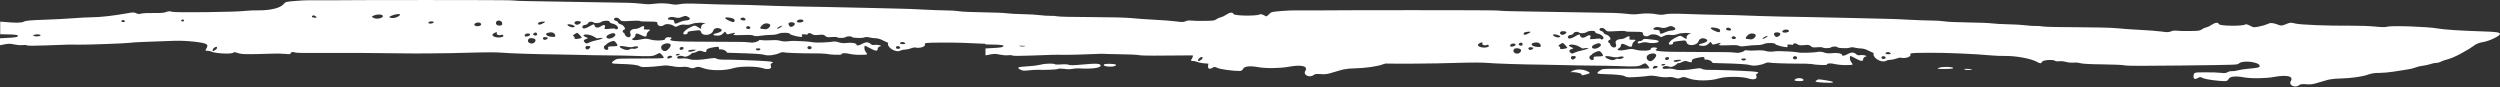 <svg width="2069" height="72" viewBox="0 0 2069 72" fill="none" xmlns="http://www.w3.org/2000/svg">
<rect x="0" y="0" width="2069" height="72" fill="#333333" stroke="none"/>
<g clip-path="url(#clip0)">
<path d="M1512.14 66.625C1504.57 65.413 1504.95 65.413 1503.24 66.611C1501.6 67.768 1502.33 67.963 1510.28 68.411C1518.35 68.864 1519.47 67.791 1512.14 66.625Z" fill="white"/>
<path d="M1626.09 57.604C1628.2 58.089 1630.4 58.06 1632.49 57.52C1629.03 56.754 1623.78 56.81 1626.09 57.604Z" fill="white"/>
<path d="M1604.62 56.142C1602.66 56.978 1603.17 57.076 1609.68 57.034C1614.81 57.006 1616.77 56.769 1616.44 56.24C1615.71 55.125 1607.18 55.055 1604.62 56.142Z" fill="white"/>
<path d="M1313.66 58.929C1309.97 57.201 1304.7 57.048 1301.62 58.581C1300.12 59.333 1299.39 59.881 1300.03 59.781C1302.86 59.391 1308.78 60.481 1308.83 61.381C1308.88 62.565 1309.1 62.565 1312.85 61.562C1316.31 60.629 1316.43 60.225 1313.66 58.929Z" fill="white"/>
<path d="M1485.93 65.408C1484.22 66.608 1485.41 67.164 1489.57 67.108C1492.16 67.08 1492.84 66.801 1492.51 65.938C1491.96 64.544 1487.67 64.196 1485.93 65.408Z" fill="white"/>
<path d="M923.299 53.439C921.836 52.673 914.507 52.575 913.726 53.314C912.639 54.331 915.226 55.214 919.258 55.167C922.184 55.125 924.581 54.108 923.299 53.439Z" fill="white"/>
<path d="M894.665 53.508C888.395 54.093 885.65 54.108 884.479 53.608C883.559 53.208 880.912 53.079 878.25 53.315C875.714 53.538 873.317 53.468 872.955 53.148C871.994 52.326 864.135 52.577 861.418 53.51C858.079 54.229 854.686 54.667 851.274 54.82C842.064 55.42 841.228 55.74 844.196 57.481C846.049 58.568 847.196 58.693 851.107 58.247C853.434 57.971 855.773 57.813 858.116 57.773C865.961 57.954 874.363 57.606 875.492 57.062C876.342 56.662 878.349 56.644 881.107 57.02C883.199 57.396 885.342 57.391 887.433 57.006C889.441 56.613 891.492 56.487 893.533 56.63C903.533 57.201 910.951 56.212 910.881 54.345C910.786 52.477 907.568 52.31 894.665 53.508Z" fill="white"/>
<path d="M1363.28 32.314C1361.08 32.035 1360.05 32.214 1359.56 32.969C1359.25 33.309 1358.87 33.58 1358.45 33.763C1358.03 33.945 1357.57 34.036 1357.11 34.028C1356.14 34.042 1355.35 34.488 1355.37 35.017C1355.41 36.16 1355.98 36.201 1358.88 35.296C1360.54 34.832 1362.29 34.837 1363.95 35.31C1367.42 36.132 1372.83 35.449 1372.77 34.21C1372.74 33.722 1371.28 33.193 1369.52 33.01C1367.77 32.827 1364.95 32.525 1363.28 32.314Z" fill="white"/>
<path d="M13.851 30.531C12.89 30.991 6.814 31.423 0.001 31.688V37.414C0.501 37.33 0.99 37.233 1.464 37.149C7.121 35.992 7.999 35.965 11.915 36.801C14.187 37.303 16.519 37.477 18.84 37.317C20.303 37.094 21.822 37.192 22.226 37.54C22.672 37.93 28.733 37.94 38.278 37.568C56.578 36.857 57.911 36.829 64.655 36.968C71.692 37.121 105.328 35.895 108.055 35.38C109.992 35.018 118.018 34.655 144.172 33.764C149.78 33.632 155.39 33.883 160.963 34.516C171.553 35.784 173.03 36.676 170.647 40.396C169.755 41.803 169.908 42.068 171.647 42.04C172.846 42.036 174.033 42.283 175.131 42.765C177.931 44.242 191.559 44.939 192.897 43.657C193.597 43.002 194.458 43.057 196.938 43.908C200.115 45.008 204.198 45.078 225.433 44.396C229.215 44.254 233.002 44.333 236.775 44.633C239.868 45.023 240.565 44.926 240.523 44.09C240.481 43.045 242.906 42.683 244.48 43.505C244.968 43.77 253.036 43.905 262.413 43.812C278.897 43.659 318.679 43.854 332.961 44.146C336.807 44.23 341.252 44.271 342.854 44.246C344.456 44.221 349.946 44.19 355.06 44.19C365.76 44.176 378.901 43.925 396.305 43.41C403.005 43.21 411.131 43.257 414.336 43.535C422.251 44.19 443.946 44.901 460.904 45.054C468.582 45.124 477.75 45.305 481.262 45.454C484.774 45.603 493.956 45.774 501.62 45.816C509.284 45.858 519.247 46.025 523.733 46.206C538.294 46.777 540.333 46.652 543.296 45.036C546.041 43.536 546.041 43.536 548.006 45.593C548.657 46.267 549.143 47.083 549.427 47.976C548.827 48.324 539.395 48.492 521.796 48.464C510.718 48.436 510.396 48.492 508.071 50.206C505.187 52.338 505.73 52.7 512.098 52.867C521.898 53.104 527.551 53.689 528.898 54.595C529.978 55.19 531.19 55.506 532.423 55.515C538.072 55.425 543.711 55.006 549.311 54.261C550.411 53.982 553.617 54.233 556.543 54.804C559.236 55.393 562 55.59 564.75 55.389C566.648 55.115 568.584 55.282 570.407 55.877C572.776 56.685 573.417 56.685 575.451 55.863C577.541 55.013 578.238 55.069 582.209 56.49C588.242 58.65 599.822 58.608 606.998 56.406C612.558 54.692 626.255 54.748 631.466 56.49C635.618 57.869 639.018 56.95 638.029 54.706C637.583 53.689 637.764 52.713 638.447 52.463C640.899 51.571 639.478 50.972 634.072 50.61C625.14 49.997 604.472 49.272 599.279 49.37C596.534 49.426 593.9 49.091 593.106 48.59C592.033 47.907 590.779 47.865 587.435 48.409C579.381 49.719 573.376 49.909 570.603 48.966C568.524 48.377 566.352 48.188 564.203 48.409C561.263 48.688 560.427 48.534 560.403 47.709C560.347 46.26 563.427 45.675 565.74 46.678C567.593 47.486 570.812 46.078 572.651 43.947C574.081 43.836 575.474 43.442 576.751 42.79C577.394 42.356 578.138 42.094 578.911 42.028C579.684 41.962 580.461 42.095 581.168 42.414C584.233 43.414 584.652 43.362 584.582 41.885C584.526 40.533 586.561 39.697 591.814 38.931C594.782 38.499 595.014 38.583 595.172 40.924C597.359 40.464 600.843 41.509 601.805 43.641C602.279 43.669 605.305 43.752 608.493 43.85C623.862 44.25 630.829 44.714 633.101 45.466C635.79 46.358 641.852 45.522 645.501 43.752C646.406 43.286 647.434 43.115 648.441 43.264C649.932 43.752 661.79 44.184 673.62 44.198C677.117 44.124 680.615 44.245 684.099 44.56C686.399 45.271 696.347 45.66 696.319 45.048C696.263 43.905 699.649 43.655 702.952 44.56C706.016 45.167 709.137 45.443 712.26 45.382C718.307 45.298 718.307 45.298 716.677 43.236C716.044 42.483 715.62 41.577 715.446 40.609C715.273 39.641 715.356 38.644 715.688 37.718C715.688 37.718 717.588 38.526 719.788 39.752C724.47 42.372 726.449 42.581 726.365 40.421C726.423 39.916 726.645 39.445 726.998 39.08C727.351 38.715 727.814 38.476 728.316 38.401C730.894 37.788 726.059 36.645 723.416 37.244C722.88 37.324 722.332 37.28 721.815 37.116C721.298 36.952 720.826 36.671 720.434 36.296C718.734 34.624 716.323 34.652 713.411 36.338C710.764 37.871 708.841 38.066 708.785 36.784C708.743 35.669 703.866 35.014 700.007 35.6C698.009 35.861 695.977 35.655 694.071 35C692.488 34.411 690.786 34.215 689.111 34.429C686.185 35.154 674.689 35.502 672.669 34.945C669.96 34.487 667.222 34.217 664.476 34.137C655.962 33.737 656.311 33.737 651.838 34.179C649.786 34.437 647.703 34.291 645.707 33.747C644.272 33.218 641.443 33.064 637.707 33.301C634.604 33.533 631.486 33.453 628.399 33.064C628.441 34.207 623.048 35.764 621.167 35.154C617.618 34.766 614.048 34.602 610.479 34.666C605.337 34.638 592.755 34.513 582.527 34.513C559.382 34.527 552.652 33.984 555.119 32.256C556.234 31.476 556.136 31.211 554.659 30.918C552.416 30.472 550.409 31.127 550.465 32.284C550.521 33.636 542.676 33.942 538.426 32.758C535.18 31.852 534.204 31.838 530.289 32.658C524.813 33.815 521.329 33.158 524.144 31.515C524.602 31.283 524.998 30.947 525.301 30.532C525.604 30.118 525.804 29.638 525.886 29.132C525.816 27.446 527.475 27.404 530.54 29.021C533.661 30.679 535.264 30.596 535.18 28.784C535.346 27.628 535.949 26.581 536.866 25.858C538.538 24.465 538.482 24.409 535.514 24.437C532.978 24.465 532.504 24.237 532.964 23.183C533.73 21.372 532.17 21.083 529.912 22.612C528.682 23.384 527.278 23.834 525.829 23.922C522.61 23.964 520.785 25.594 521.663 27.656C522.75 30.206 520.729 31.822 518.444 30.234C517.492 29.506 516.85 28.446 516.644 27.266C516.308 27.251 515.988 27.112 515.749 26.875C515.509 26.639 515.366 26.321 515.347 25.985C515.327 25.649 515.434 25.317 515.646 25.055C515.857 24.793 516.158 24.619 516.491 24.566C518.372 24.19 516.338 20.887 513.76 20.177C512.534 19.829 511.517 19.146 511.503 18.644C511.489 18.142 510.583 17.474 509.524 17.167C508.298 16.805 507.838 16.178 508.284 15.481C509.204 14.046 511.6 14.45 513.147 16.303C514.289 17.669 514.875 17.738 521.48 17.32C525.396 17.069 528.963 17.055 529.408 17.292C530.342 17.792 530.908 17.821 538.493 17.863C543.579 17.891 544.025 18.016 544.093 19.521C544.177 21.569 547.479 22.336 549.458 20.761C551.116 19.437 555.408 19.827 557.721 21.5C558.989 22.42 559.337 22.392 561.427 21.3C563.162 20.43 565.128 20.133 567.042 20.45C568.924 20.707 570.841 20.486 572.616 19.809C575.375 18.597 583.122 18.36 584.223 19.781C582.623 19.015 580.182 20.673 580.252 22.481C580.322 24.167 580.322 24.167 577.632 22.467C574.942 20.767 574.957 20.753 570.749 22.885C565.872 25.351 563.657 28.877 567.279 28.431C568.505 28.278 569.299 27.706 569.104 27.131C568.77 26.156 570.052 25.831 577.464 25.083C579.22 24.902 579.875 25.25 580.209 26.56C581.101 30.113 588.918 29.403 590.116 25.654C590.855 23.327 593.697 22.505 596.303 23.87C598.546 25.054 596.93 26.629 592.374 27.646C589.099 28.385 590.089 29.546 593.963 29.499C594.794 29.522 595.622 29.372 596.392 29.058C597.162 28.744 597.858 28.272 598.436 27.674C600.08 25.904 600.122 25.904 600.902 27.298C601.654 28.65 601.863 28.664 605.012 27.716C606.935 27.131 608.342 26.991 608.356 27.368C608.37 27.745 607.826 28.037 606.698 28.72C607.158 29.11 610.474 29.236 614.891 29.013C619.977 28.762 622.708 28.913 623.572 29.445C624.52 30.045 626.024 30.072 629.703 29.545C632.65 29.137 635.618 28.903 638.593 28.845C640.633 28.881 642.661 28.531 644.571 27.814C646.605 26.741 653.684 26.964 653.74 28.093C653.768 28.748 660.512 30.573 662.825 30.545C663.94 30.531 664.218 30.113 663.675 29.245C663.215 28.506 663.41 27.963 668.301 28.702C668.245 27.281 670.21 26.946 671.812 28.102C673.094 29.036 674.376 29.202 677.567 28.868C680.911 28.52 681.915 28.687 683.001 29.746C684.087 30.805 685.091 30.972 688.254 30.652C690.414 30.429 692.49 30.513 692.866 30.852C693.8 31.646 698.913 31.552 699.791 30.727C700.641 29.919 704.991 29.807 705.016 30.588C705.058 31.438 713.544 31.758 715.244 30.988C716.233 30.528 717.655 30.542 719.661 31.016C721.427 31.42 723.229 31.644 725.04 31.685C726.884 31.824 728.677 32.361 730.293 33.26C731.882 34.166 733.693 34.667 735.086 35.476C733.525 39.113 741.486 44.045 745.314 41.816C746.486 41.3 747.753 41.034 749.034 41.036C750.734 40.944 752.41 40.587 754 39.978C755.122 39.452 756.357 39.212 757.595 39.278C760.535 40.239 765.872 38.721 765.482 37.035C765.092 35.349 765.106 35.349 780.795 35.235C790.27 35.165 803.508 35.569 815.588 36.235V36.791C816.41 36.805 817.232 36.805 818.04 36.819C829.354 36.889 832.49 37.474 829.44 38.937C828.479 39.397 822.403 39.829 815.59 40.094V45.817C816.09 45.733 816.579 45.636 817.053 45.552C822.71 44.395 823.588 44.368 827.504 45.204C829.776 45.706 832.108 45.88 834.429 45.72C835.892 45.497 837.411 45.595 837.815 45.943C838.261 46.333 844.322 46.343 853.867 45.971C872.167 45.26 873.5 45.232 880.244 45.371C884.814 45.471 900.616 44.981 911.874 44.493C915.051 44.66 919.343 44.786 924.554 44.841C933.36 44.925 941.679 45.301 943.017 45.677C944.647 46.137 958.749 46.177 987.077 45.83C987.411 46.582 987.063 47.53 986.227 48.83C985.335 50.237 985.488 50.502 987.227 50.474C988.426 50.471 989.613 50.717 990.711 51.199C992.118 51.938 996.243 52.481 1000.17 52.676C1000.03 53.045 999.926 53.428 999.865 53.819C999.322 56.731 1000.69 57.693 1003.27 56.188C1005.07 55.143 1005.34 55.143 1007.71 56.272C1009.97 57.345 1020.82 58.808 1026.05 58.738C1026.6 58.745 1027.14 58.596 1027.61 58.307C1028.08 58.019 1028.46 57.603 1028.71 57.108C1029.61 54.879 1034.23 54.293 1041 55.533C1047.48 56.717 1059.18 56.592 1066.48 55.254C1077.25 53.289 1082.8 54.697 1080.24 58.754C1078.19 61.987 1083.79 64.732 1087.08 62.112C1088.19 61.22 1089.52 61.053 1093.07 61.318C1095.56 61.589 1098.07 61.38 1100.48 60.705C1102.06 60.176 1104.65 59.423 1106.22 59.033C1107.8 58.643 1110.12 57.974 1111.39 57.533C1114.63 56.893 1117.93 56.572 1121.23 56.572C1130.19 56.372 1140.28 54.914 1144.6 53.2C1145.29 52.932 1145.99 52.722 1146.72 52.573L1148.56 52.615C1152.4 52.699 1156.85 52.74 1158.45 52.715C1160.05 52.69 1165.54 52.659 1170.65 52.659C1181.35 52.645 1194.5 52.394 1211.9 51.879C1218.6 51.679 1226.73 51.726 1229.93 52.004C1237.85 52.659 1259.54 53.37 1276.5 53.523C1284.18 53.593 1293.34 53.774 1296.86 53.923C1300.37 54.072 1309.55 54.243 1317.21 54.285C1324.88 54.327 1334.84 54.494 1339.33 54.675C1353.89 55.246 1355.93 55.121 1358.89 53.505C1361.64 52.005 1361.64 52.005 1363.6 54.062C1364.25 54.736 1364.74 55.552 1365.02 56.445C1364.42 56.793 1354.99 56.961 1337.39 56.933C1326.31 56.905 1325.99 56.961 1323.67 58.675C1320.78 60.807 1321.32 61.169 1327.69 61.336C1337.49 61.573 1343.15 62.158 1344.49 63.064C1345.57 63.659 1346.78 63.975 1348.02 63.984C1353.67 63.894 1359.3 63.475 1364.91 62.73C1366.01 62.451 1369.21 62.702 1372.14 63.273C1374.83 63.862 1377.59 64.059 1380.34 63.858C1382.24 63.584 1384.18 63.751 1386 64.346C1388.37 65.154 1389.01 65.154 1391.05 64.332C1393.14 63.482 1393.83 63.538 1397.8 64.959C1403.84 67.119 1415.42 67.077 1422.59 64.875C1428.15 63.161 1441.85 63.217 1447.06 64.959C1451.21 66.338 1454.61 65.419 1453.62 63.175C1453.18 62.158 1453.36 61.182 1454.04 60.932C1456.49 60.04 1455.07 59.441 1449.67 59.079C1440.73 58.466 1420.07 57.741 1414.87 57.839C1412.13 57.895 1409.49 57.56 1408.7 57.059C1407.63 56.376 1406.37 56.334 1403.03 56.878C1394.98 58.188 1388.97 58.378 1386.2 57.435C1384.12 56.846 1381.95 56.657 1379.8 56.878C1376.86 57.157 1376.02 57.003 1376 56.178C1375.94 54.729 1379.02 54.144 1381.33 55.147C1383.19 55.955 1386.41 54.547 1388.25 52.416C1389.67 52.304 1391.07 51.911 1392.35 51.259C1392.99 50.825 1393.73 50.563 1394.5 50.497C1395.28 50.431 1396.05 50.564 1396.76 50.883C1399.83 51.883 1400.25 51.831 1400.18 50.354C1400.12 49.002 1402.16 48.166 1407.41 47.4C1410.38 46.968 1410.61 47.052 1410.77 49.393C1412.95 48.933 1416.44 49.978 1417.4 52.11C1417.87 52.138 1420.9 52.221 1424.09 52.319C1439.46 52.719 1446.42 53.183 1448.7 53.935C1451.38 54.827 1457.45 53.991 1461.1 52.221C1462 51.755 1463.03 51.584 1464.04 51.733C1465.53 52.221 1477.38 52.653 1489.21 52.667C1492.71 52.59 1496.21 52.708 1499.7 53.021C1502 53.732 1511.95 54.121 1511.92 53.509C1511.86 52.366 1515.25 52.116 1518.55 53.021C1521.62 53.628 1524.74 53.904 1527.86 53.843C1533.91 53.759 1533.91 53.759 1532.28 51.697C1531.65 50.944 1531.22 50.038 1531.05 49.07C1530.87 48.102 1530.96 47.105 1531.29 46.179C1531.29 46.179 1533.19 46.987 1535.39 48.213C1540.07 50.833 1542.05 51.042 1541.97 48.882C1542.02 48.377 1542.25 47.906 1542.6 47.541C1542.95 47.176 1543.41 46.937 1543.92 46.862C1546.5 46.249 1541.66 45.106 1539.02 45.705C1538.48 45.785 1537.93 45.741 1537.42 45.577C1536.9 45.413 1536.43 45.132 1536.04 44.757C1534.34 43.085 1531.92 43.113 1529.01 44.799C1526.36 46.332 1524.44 46.527 1524.39 45.245C1524.34 44.13 1519.47 43.475 1515.61 44.061C1513.61 44.322 1511.58 44.116 1509.67 43.461C1508.09 42.872 1506.39 42.676 1504.71 42.89C1501.79 43.615 1490.29 43.963 1488.27 43.406C1485.56 42.948 1482.82 42.678 1480.08 42.598C1471.56 42.198 1471.91 42.198 1467.44 42.64C1465.39 42.898 1463.3 42.752 1461.31 42.208C1459.87 41.679 1457.04 41.525 1453.31 41.762C1450.2 41.994 1447.09 41.914 1444 41.525C1444.06 42.668 1438.65 44.225 1436.77 43.615C1433.22 43.227 1429.65 43.063 1426.08 43.127C1420.94 43.099 1408.36 42.974 1398.13 42.974C1374.98 42.988 1368.25 42.445 1370.72 40.717C1371.84 39.937 1371.74 39.672 1370.26 39.379C1368.02 38.933 1366.01 39.588 1366.07 40.745C1366.12 42.097 1358.28 42.403 1354.03 41.219C1350.78 40.313 1349.81 40.299 1345.89 41.119C1340.41 42.276 1336.93 41.619 1339.74 39.976C1340.2 39.744 1340.6 39.407 1340.9 38.993C1341.2 38.579 1341.4 38.099 1341.49 37.593C1341.42 35.907 1343.08 35.865 1346.14 37.482C1349.26 39.14 1350.86 39.057 1350.78 37.245C1350.95 36.089 1351.55 35.042 1352.47 34.319C1354.14 32.926 1354.08 32.87 1351.11 32.898C1348.58 32.926 1348.1 32.698 1348.56 31.644C1349.33 29.833 1347.77 29.544 1345.51 31.073C1344.28 31.845 1342.88 32.295 1341.43 32.383C1338.21 32.425 1336.39 34.055 1337.26 36.117C1338.35 38.667 1336.33 40.283 1334.04 38.695C1333.09 37.967 1332.45 36.907 1332.24 35.727C1331.91 35.712 1331.59 35.573 1331.35 35.336C1331.11 35.1 1330.97 34.782 1330.95 34.446C1330.93 34.11 1331.03 33.778 1331.25 33.516C1331.46 33.254 1331.76 33.08 1332.09 33.027C1333.97 32.651 1331.94 29.348 1329.36 28.638C1328.13 28.29 1327.12 27.607 1327.1 27.105C1327.09 26.603 1326.18 25.935 1325.12 25.628C1323.9 25.266 1323.44 24.639 1323.88 23.942C1324.8 22.507 1327.2 22.911 1328.75 24.764C1329.89 26.13 1330.48 26.199 1337.08 25.781C1341 25.53 1344.56 25.516 1345.01 25.753C1345.94 26.253 1346.51 26.282 1354.09 26.324C1359.18 26.352 1359.63 26.477 1359.69 27.982C1359.78 30.03 1363.08 30.797 1365.06 29.222C1366.72 27.898 1371.01 28.288 1373.32 29.961C1374.59 30.881 1374.94 30.853 1377.03 29.761C1378.76 28.891 1380.73 28.594 1382.64 28.911C1384.52 29.168 1386.44 28.947 1388.22 28.27C1390.98 27.058 1398.72 26.821 1399.82 28.242C1398.22 27.476 1395.78 29.134 1395.85 30.942C1395.92 32.628 1395.92 32.628 1393.23 30.928C1390.54 29.228 1390.56 29.214 1386.35 31.346C1381.47 33.812 1379.26 37.338 1382.88 36.892C1384.11 36.739 1384.9 36.167 1384.7 35.592C1384.37 34.617 1385.65 34.292 1393.06 33.544C1394.82 33.363 1395.48 33.711 1395.81 35.021C1396.7 38.574 1404.52 37.864 1405.72 34.115C1406.46 31.788 1409.3 30.966 1411.9 32.331C1414.15 33.515 1412.53 35.09 1407.97 36.107C1404.7 36.846 1405.69 38.007 1409.56 37.96C1410.39 37.983 1411.22 37.833 1411.99 37.519C1412.76 37.205 1413.46 36.733 1414.04 36.135C1415.68 34.365 1415.72 34.365 1416.5 35.759C1417.25 37.111 1417.46 37.125 1420.61 36.177C1422.54 35.592 1423.94 35.452 1423.96 35.829C1423.97 36.206 1423.43 36.498 1422.3 37.181C1422.76 37.571 1426.08 37.697 1430.49 37.474C1435.58 37.223 1438.31 37.374 1439.17 37.906C1440.12 38.506 1441.63 38.533 1445.3 38.006C1448.25 37.598 1451.22 37.364 1454.19 37.306C1456.23 37.342 1458.26 36.992 1460.17 36.275C1462.21 35.202 1469.29 35.425 1469.34 36.554C1469.37 37.209 1476.11 39.034 1478.43 39.006C1479.54 38.992 1479.81 38.574 1479.28 37.706C1478.82 36.967 1479.01 36.424 1483.9 37.163C1483.85 35.742 1485.81 35.407 1487.41 36.563C1488.7 37.497 1489.98 37.663 1493.17 37.329C1496.51 36.981 1497.52 37.148 1498.6 38.207C1499.69 39.266 1500.69 39.433 1503.86 39.113C1506.02 38.89 1508.09 38.974 1508.47 39.313C1509.4 40.107 1514.51 40.013 1515.39 39.188C1516.24 38.38 1520.59 38.268 1520.62 39.049C1520.66 39.899 1529.15 40.219 1530.85 39.449C1531.83 38.989 1533.26 39.003 1535.26 39.477C1537.03 39.881 1538.83 40.105 1540.64 40.146C1542.49 40.285 1544.28 40.822 1545.89 41.721C1547.48 42.627 1549.29 43.128 1550.69 43.937C1549.13 47.574 1557.09 52.506 1560.92 50.277C1562.09 49.761 1563.35 49.495 1564.64 49.497C1566.33 49.399 1568.01 49.037 1569.6 48.424C1570.72 47.898 1571.95 47.658 1573.19 47.724C1576.13 48.685 1581.47 47.167 1581.08 45.481C1580.69 43.795 1580.7 43.795 1596.39 43.681C1610.69 43.57 1633.57 44.545 1648.1 45.869C1651.24 46.162 1656.53 46.357 1659.86 46.315C1668.65 46.204 1681.31 48.6 1685.82 51.234C1688.38 52.725 1689.37 52.697 1690.07 51.081C1690.68 49.632 1699.28 49.047 1700.81 50.356C1701.81 50.797 1702.91 50.909 1703.98 50.676C1705.94 50.534 1707.92 50.727 1709.83 51.247C1711.94 51.781 1714.12 51.978 1716.29 51.832C1718.1 51.653 1719.93 51.809 1721.69 52.292C1723.22 52.808 1729.98 53.17 1740.15 53.267C1748.95 53.351 1757.27 53.727 1758.61 54.103C1760.27 54.563 1774.84 54.603 1804.22 54.228C1856 53.587 1851.05 53.768 1853.4 52.18C1857.1 49.672 1869.96 51.455 1870.1 54.493C1870.15 55.872 1868.94 56.165 1860.33 56.931C1857.41 57.171 1854.51 57.628 1851.66 58.297C1850.24 58.752 1848.74 58.946 1847.25 58.868C1845.96 58.814 1844.68 59.113 1843.55 59.732C1842.26 60.464 1840.74 60.697 1839.29 60.387C1835.06 59.977 1830.8 59.805 1826.55 59.871C1815.91 59.857 1815.91 59.857 1815.46 62.226C1814.92 65.138 1816.28 66.1 1818.86 64.595C1820.66 63.55 1820.94 63.55 1823.31 64.679C1825.56 65.752 1836.42 67.215 1841.64 67.145C1842.19 67.152 1842.74 67.002 1843.21 66.714C1843.68 66.425 1844.06 66.01 1844.3 65.515C1845.21 63.286 1849.82 62.7 1856.59 63.94C1863.07 65.124 1874.78 64.999 1882.08 63.661C1892.85 61.696 1898.4 63.104 1895.83 67.161C1893.78 70.394 1899.38 73.139 1902.67 70.519C1903.79 69.627 1905.11 69.46 1908.67 69.725C1911.15 69.996 1913.67 69.788 1916.08 69.112C1917.65 68.583 1920.24 67.83 1921.82 67.44C1923.39 67.05 1925.72 66.381 1926.99 65.94C1930.23 65.3 1933.52 64.978 1936.83 64.979C1945.79 64.779 1955.87 63.321 1960.19 61.607C1962.99 60.68 1965.92 60.261 1968.86 60.367C1973.04 60.263 1977.21 59.881 1981.35 59.224C1985.15 58.597 1990.35 57.775 1992.87 57.399C1995.03 57.108 1997.15 56.58 1999.19 55.824C2001.05 55.112 2002.99 54.644 2004.96 54.431C2007.2 54.154 2009.4 53.672 2011.55 52.991C2013.11 52.443 2014.74 52.119 2016.39 52.03C2017.44 52.071 2018.49 51.82 2019.41 51.305C2021.58 50.281 2023.85 49.487 2026.18 48.936C2031.53 47.445 2041.72 41.997 2048.64 36.936C2050.72 35.825 2052.97 35.089 2055.3 34.762C2060.75 33.736 2069.07 29.709 2069 27.991C2068.94 26.779 2065.57 26.305 2054.38 25.971C2036.31 25.428 2022.24 24.494 2017.07 23.519C2009.57 22.098 1979.17 21.039 1975.87 22.07C1974.22 22.586 1971.4 22.558 1965.64 21.986C1961.27 21.554 1952.47 21.22 1946.12 21.275C1926.37 21.414 1903.94 20.536 1899.61 19.464C1895.76 18.503 1895.45 18.53 1891.9 19.993C1888.95 21.219 1887.83 21.372 1886.3 20.787C1881.21 18.85 1879.17 18.613 1877.05 19.728C1874.8 20.663 1872.47 21.373 1870.08 21.846C1865.27 22.863 1865.09 22.846 1862.13 21.275C1859.95 20.118 1858.74 19.868 1857.86 20.369C1855.44 21.776 1837.23 21.512 1836.47 20.049C1835.54 18.249 1833.47 18.488 1829.95 20.774C1828.66 21.699 1827.21 22.375 1825.67 22.767C1824.49 22.985 1823.38 23.482 1822.43 24.216C1820.64 25.498 1819.43 25.651 1810.86 25.665C1807.31 25.753 1803.75 25.642 1800.22 25.331C1799.04 25.233 1797.86 25.444 1796.79 25.944C1794.77 26.766 1793.62 26.794 1788.94 26.111C1785.93 25.679 1777.95 25.052 1771.23 24.732C1764.52 24.412 1755.85 23.798 1751.99 23.366C1748.02 22.92 1733.67 22.572 1718.88 22.53C1704.53 22.502 1691.92 22.223 1690.88 21.93C1688.93 21.569 1686.96 21.419 1684.98 21.484C1681.96 21.486 1678.95 21.29 1675.95 20.899C1673.18 20.523 1666.78 20.174 1661.74 20.091C1656.7 20.008 1650.84 19.691 1648.71 19.366C1646.58 19.041 1637.65 18.683 1628.84 18.572C1620.04 18.461 1611.4 18.084 1609.63 17.722C1606.05 17.234 1602.45 16.996 1598.84 17.011C1594.69 16.983 1585.77 16.649 1579.04 16.286C1572.31 15.923 1565.23 15.617 1563.32 15.631C1561.41 15.645 1512.87 14.331 1498.15 14.14C1483.44 13.949 1465.1 13.555 1457.42 13.276C1433.82 12.412 1432.12 12.37 1421.34 12.259C1415.58 12.203 1404.41 11.897 1396.49 11.59C1385.92 11.19 1381.09 11.242 1378.25 11.799C1376.29 12.28 1374.25 12.348 1372.26 11.999C1367.16 11.014 1361.94 10.854 1356.79 11.525C1353.65 11.997 1350.45 11.997 1347.3 11.525C1343.86 11.149 1338.69 10.786 1335.82 10.703C1329.58 10.536 1267.64 9.491 1252.37 9.296C1246.46 9.212 1241.13 8.989 1240.51 8.796C1239.9 8.603 1226.15 8.448 1209.96 8.462C1193.76 8.476 1145.36 8.295 1119.47 8.462C1093.58 8.629 1071.6 8.699 1070.64 8.615C1069.68 8.531 1065.07 8.768 1060.4 9.131C1052.44 9.744 1051.79 9.911 1050.23 11.806C1049.58 12.532 1048.82 13.137 1047.96 13.59C1047.57 13.409 1047.12 13.172 1046.59 12.89C1044.42 11.733 1043.21 11.483 1042.33 11.984C1039.9 13.391 1021.69 13.127 1020.94 11.664C1020 9.864 1017.94 10.103 1014.42 12.389C1013.13 13.314 1011.68 13.989 1010.14 14.382C1008.96 14.6 1007.84 15.097 1006.89 15.831C1005.11 17.113 1003.89 17.266 995.328 17.28C991.776 17.368 988.222 17.257 984.682 16.946C983.505 16.848 982.324 17.059 981.254 17.559C979.233 18.381 978.091 18.409 973.409 17.726C970.399 17.294 962.415 16.667 955.699 16.347C948.983 16.027 940.316 15.413 936.456 14.981C932.485 14.535 918.133 14.187 903.349 14.145C888.997 14.117 876.387 13.838 875.342 13.545C873.399 13.184 871.423 13.034 869.448 13.099C866.429 13.101 863.413 12.905 860.419 12.514C857.646 12.138 851.25 11.789 846.206 11.706C841.162 11.623 835.306 11.306 833.178 10.981C831.05 10.656 822.114 10.298 813.308 10.187C804.502 10.076 795.863 9.699 794.093 9.337C790.519 8.849 786.915 8.611 783.308 8.626C779.156 8.598 770.238 8.264 763.508 7.901C756.778 7.538 749.699 7.232 747.79 7.246C745.881 7.26 697.335 5.946 682.62 5.755C667.905 5.564 649.568 5.17 641.891 4.891C618.291 4.027 616.591 3.985 605.802 3.874C600.047 3.818 588.872 3.512 580.958 3.205C570.382 2.805 565.558 2.857 562.718 3.414C560.756 3.895 558.716 3.963 556.726 3.614C551.629 2.629 546.407 2.469 541.259 3.14C538.114 3.612 534.915 3.612 531.77 3.14C528.328 2.764 523.159 2.401 520.288 2.318C514.046 2.151 452.109 1.106 436.837 0.911C430.929 0.827 425.592 0.604 424.979 0.411C424.366 0.218 410.613 0.063 394.422 0.077C378.231 0.091 329.822 -0.09 303.934 0.077C278.046 0.244 256.07 0.314 255.109 0.23C254.148 0.146 249.535 0.383 244.868 0.746C236.912 1.359 236.257 1.526 234.696 3.421C232.076 6.598 224.078 8.591 214.115 8.563C210.268 8.517 206.421 8.675 202.591 9.037C196.07 9.971 144.723 10.584 142.298 9.748C141.535 9.439 140.715 9.298 139.892 9.334C139.07 9.37 138.265 9.582 137.532 9.957C135.72 10.657 132.697 10.877 126.97 10.765C122.553 10.681 117.996 10.904 116.84 11.265C116.174 11.506 115.464 11.604 114.757 11.551C114.05 11.498 113.363 11.296 112.74 10.958C110.998 10.122 110.065 10.122 105.564 10.944C94.751 12.909 83.423 14.219 76.957 14.26C73.264 14.274 66.088 14.65 60.989 15.068C55.89 15.486 44.989 16.057 36.772 16.336C25.039 16.726 21.372 17.061 19.744 17.911C17.682 18.998 12.638 19.054 2.967 18.092C2.159 18.008 1.211 17.953 0.167 17.911V28.343C0.989 28.357 1.811 28.357 2.619 28.371C13.767 28.469 16.9 29.054 13.851 30.531ZM669.909 38.167C670.314 38.111 670.725 38.211 671.059 38.447C671.393 38.682 671.625 39.035 671.709 39.435C671.737 40.146 670.984 40.735 670.023 40.745C669.062 40.755 668.253 40.202 668.223 39.477C668.193 38.752 668.933 38.181 669.908 38.167H669.909ZM627.409 40.02C629.081 39.992 629.597 40.285 629.151 40.995C628.44 42.11 626.294 41.995 625.514 40.814C625.236 40.382 626.086 40.034 627.41 40.02H627.409ZM575.658 41.204C576.201 41.343 575.435 41.831 573.958 42.277C571.199 43.127 569.527 43.043 569.485 42.054C569.472 41.441 574.1 40.8 575.658 41.205V41.204ZM564.218 38.904C565.305 38.89 565.918 39.322 565.718 39.963C565.218 41.593 562.518 41.844 562.443 40.27C562.407 39.477 563.132 38.919 564.218 38.905V38.904ZM562.63 44.687C562.658 45.453 560.43 46.287 559.578 45.844C558.726 45.401 560.136 44.117 562.63 44.691V44.687ZM554.66 48.045C552.848 48.616 552.319 48.574 552.291 47.892C552.221 46.304 554.869 45.523 556.276 46.708C556.666 47.043 555.942 47.642 554.66 48.046V48.045ZM547.972 37.427C549.992 35.627 553.824 35.309 554.953 36.842C555.845 38.042 552.319 42.276 550.424 42.29C547.707 42.333 546.09 39.114 547.971 37.428L547.972 37.427ZM517.763 38.527C520.787 39.182 522.515 39.238 524.131 38.736C525.233 38.364 526.408 38.259 527.559 38.429C529.496 39.056 526.389 40.756 524.006 40.366C523.061 40.149 522.069 40.272 521.206 40.714C520.077 41.787 517.36 41.55 514.713 40.157C511.227 38.32 512.816 37.456 517.762 38.529L517.763 38.527ZM1485.51 46.527C1485.92 46.471 1486.33 46.571 1486.66 46.807C1487 47.042 1487.23 47.395 1487.31 47.795C1487.34 48.506 1486.59 49.095 1485.63 49.105C1484.67 49.115 1483.86 48.562 1483.83 47.837C1483.8 47.112 1484.54 46.541 1485.51 46.527H1485.51ZM1443.01 48.38C1444.68 48.352 1445.2 48.645 1444.75 49.355C1444.04 50.47 1441.9 50.355 1441.12 49.174C1440.85 48.743 1441.69 48.391 1443.01 48.381V48.38ZM1391.28 49.564C1391.82 49.703 1391.05 50.191 1389.58 50.637C1386.82 51.487 1385.14 51.403 1385.1 50.414C1385.07 49.802 1389.7 49.161 1391.28 49.565V49.564ZM1379.82 47.264C1380.91 47.25 1381.52 47.682 1381.32 48.323C1380.82 49.953 1378.12 50.204 1378.05 48.63C1378.01 47.837 1378.73 47.28 1379.82 47.266V47.264ZM1378.23 53.047C1378.26 53.813 1376.03 54.647 1375.18 54.204C1374.33 53.761 1375.74 52.477 1378.23 53.048V53.047ZM1370.28 56.405C1368.47 56.976 1367.94 56.934 1367.91 56.252C1367.84 54.664 1370.5 53.883 1371.89 55.068C1372.27 55.403 1371.54 56.003 1370.28 56.407L1370.28 56.405ZM1363.58 45.787C1365.6 43.987 1369.43 43.669 1370.56 45.202C1371.45 46.402 1367.92 50.636 1366.03 50.65C1363.31 50.691 1361.69 47.475 1363.57 45.791L1363.58 45.787ZM1333.38 46.887C1336.4 47.542 1338.13 47.598 1339.75 47.096C1340.85 46.724 1342.02 46.619 1343.17 46.789C1345.11 47.416 1342 49.116 1339.62 48.726C1338.67 48.509 1337.68 48.632 1336.82 49.074C1335.69 50.147 1332.97 49.91 1330.33 48.517C1326.83 46.681 1328.43 45.817 1333.38 46.891L1333.38 46.887ZM1561.17 43.391C1561.77 43.11 1562.44 43.028 1563.09 43.156C1563.74 43.284 1564.33 43.615 1564.78 44.102C1565.06 44.52 1564.21 44.868 1562.86 44.896C1560.45 44.911 1559.7 44.256 1561.17 43.391ZM1557.77 46.691C1558.83 46.078 1560.52 46.775 1560.56 47.861C1560.59 48.377 1559.81 48.795 1558.86 48.809C1557.1 48.826 1556.42 47.475 1557.77 46.691ZM1475.79 25.111C1477.35 24.024 1480.5 24.359 1480.55 25.627C1480.59 26.727 1477.05 27.494 1475.56 26.7C1474.8 26.309 1474.87 25.766 1475.79 25.111ZM1468.41 27.411C1469.47 26.422 1472.44 26.575 1473.25 27.676C1473.97 28.651 1471.98 30.588 1470.24 30.602C1468.94 30.615 1467.56 28.218 1468.41 27.41V27.411ZM1463.09 29.738C1462.53 30.374 1461.87 30.911 1461.13 31.326C1459.83 32.078 1458.74 32.371 1458.73 31.967C1458.7 31.214 1462.37 29.347 1463.09 29.737V29.738ZM1446.47 29.125C1447.25 28.36 1448.26 27.87 1449.34 27.732C1450.43 27.594 1451.53 27.814 1452.47 28.359C1454.43 29.39 1451.15 33.041 1448.7 32.553C1447.76 32.36 1446.81 32.249 1445.86 32.219C1444.22 32.231 1444.52 30.74 1446.47 29.124V29.125ZM1433.83 30.24C1434.89 29.627 1436.58 30.324 1436.63 31.41C1436.66 31.926 1435.88 32.344 1434.93 32.358C1433.16 32.37 1432.46 31.019 1433.83 30.238V30.24ZM1428.76 23.371C1429.06 23.158 1429.41 23.011 1429.77 22.938C1430.14 22.865 1430.51 22.869 1430.87 22.949C1431.24 23.029 1431.58 23.183 1431.88 23.402C1432.18 23.621 1432.43 23.9 1432.62 24.221C1432.86 24.834 1432.3 25.294 1431.28 25.308C1429.12 25.334 1427.78 24.303 1428.76 23.369V23.371ZM1419.99 23.078C1422.47 23.566 1423.53 24.193 1423.57 25.224C1423.66 27.105 1422.2 27.105 1418.29 25.182C1414.34 23.244 1415.23 22.143 1419.99 23.076V23.078ZM1369.45 22.869C1370.81 22.214 1371.85 22.186 1374.23 22.758C1376.7 23.343 1377.76 23.287 1379.71 22.493C1382.87 21.211 1383.15 21.211 1385.48 22.563C1387.64 23.817 1386.33 25.238 1382.94 25.308C1381.33 25.504 1379.76 25.955 1378.29 26.646C1374.53 28.36 1373.7 28.318 1373.62 26.381C1373.56 25.211 1372.92 24.781 1371.29 24.806C1368.24 24.832 1367.34 23.885 1369.45 22.867V22.869ZM1301.28 49.231C1300.92 49.154 1300.61 48.949 1300.4 48.656C1300.19 48.363 1300.1 48.003 1300.14 47.645C1300.18 47.287 1300.35 46.956 1300.62 46.717C1300.89 46.477 1301.23 46.345 1301.6 46.347C1302.38 46.318 1303.16 46.445 1303.9 46.723C1305.02 47.308 1302.57 49.649 1301.28 49.231ZM1309.68 41.595C1307.41 42.021 1305.2 42.689 1303.08 43.588C1301.27 44.536 1300.84 44.563 1299.88 43.755C1298.2 42.348 1298.45 41.355 1300.68 40.62C1302.58 39.993 1302.56 39.909 1300.43 39.073C1295.9 37.303 1300.11 35.994 1304.96 37.666C1306.61 38.336 1308.19 39.176 1309.67 40.174C1311.3 39.755 1312.99 39.62 1314.67 39.774C1314.39 40.285 1312.14 41.107 1309.68 41.591L1309.68 41.595ZM1322.66 46.709C1319.04 46.751 1318.58 46.946 1318.94 48.209C1319.22 49.157 1318.76 49.658 1317.62 49.672C1317.11 49.673 1316.62 49.501 1316.22 49.184C1315.82 48.868 1315.54 48.425 1315.43 47.93C1315.19 46.955 1315.54 46.16 1317.42 45.241C1317.38 44.391 1321.52 42.315 1323.43 42.217C1323.92 42.189 1324.86 42.917 1325.53 43.805C1327.42 46.346 1327.11 46.653 1322.66 46.708L1322.66 46.709ZM1319.35 36.983C1322.51 35.492 1323.86 35.422 1324.81 36.718C1325.63 37.847 1322.31 40.271 1319.92 40.299C1316.96 40.341 1316.62 38.278 1319.35 36.983H1319.35ZM1299.94 28.943C1300.39 28.919 1300.83 28.787 1301.21 28.556C1301.6 28.325 1301.93 28.004 1302.17 27.619C1302.89 26.253 1305.52 25.849 1306.79 26.919C1307.91 27.867 1311.57 27.63 1313.17 26.519C1315.04 25.209 1320.08 25.153 1320.14 26.449C1320.17 26.992 1321.1 27.619 1322.23 27.828C1326.44 28.636 1329.13 32.398 1325.06 32.761C1325.02 31.855 1324.25 31.761 1320.25 32.161C1315.63 32.635 1315.5 32.607 1316.14 31.046C1317.01 28.946 1315.35 28.482 1312.89 30.14C1310.51 31.756 1308.28 31.492 1307.67 29.527C1307.22 28.092 1307.13 28.106 1303.34 30.238C1300.68 31.738 1299.07 32.217 1298.24 31.771C1296.69 30.963 1297.89 28.97 1299.94 28.943H1299.94ZM1291.02 40.091C1291.11 39.942 1291.16 39.775 1291.18 39.602C1291.19 39.429 1291.17 39.256 1291.1 39.094C1291.04 38.933 1290.94 38.788 1290.81 38.671C1290.68 38.554 1290.53 38.468 1290.36 38.419C1289.47 38.126 1289.68 37.597 1291.01 36.747C1293.47 35.172 1293.26 35.131 1295.52 37.499C1296.15 38.147 1296.69 38.867 1297.15 39.645C1296.26 40.062 1291.74 41.316 1291.02 40.091ZM1293.3 25.807C1294.29 25.735 1295.29 25.912 1296.2 26.323C1297.19 27.173 1294.04 29.277 1292.52 28.775C1290.21 28.037 1290.8 25.835 1293.3 25.807ZM1288.24 28.677C1289.86 29.067 1291.18 29.75 1291.21 30.196C1291.25 31.213 1288.67 31.269 1286.81 30.28C1284.14 28.859 1285 27.884 1288.25 28.678L1288.24 28.677ZM843.09 37.846H844.29C845.725 37.832 847.258 37.888 848.832 37.985C847.916 38.351 846.935 38.528 845.949 38.504C844.963 38.48 843.992 38.256 843.095 37.846H843.09ZM991.744 50.54C990.744 49.648 992.998 47.112 994.823 47.098C996.648 48.255 992.287 51.028 991.744 50.54ZM1227.13 39.31C1223.48 38.85 1222.12 37.41 1224.05 36.049C1225.85 34.781 1227.59 34.767 1226.78 36.021C1225.99 37.247 1229.82 38.097 1231.02 36.969C1234.28 38.181 1230.59 39.741 1227.13 39.31ZM1265.98 41.274C1264.35 40.745 1264.67 39.086 1266.4 39.058C1267.19 39.034 1267.98 39.166 1268.73 39.448C1269.81 40.02 1267.28 41.706 1265.98 41.274ZM1268.46 35.7C1271.3 34.641 1273.94 35.073 1274.76 36.717C1275.78 38.751 1275.04 39.197 1271.42 38.751C1268.11 38.334 1266.31 36.491 1268.46 35.701V35.7ZM1262.3 26.629C1264.15 26.183 1266.63 26.072 1266.65 26.42C1266.68 26.949 1263.1 28.761 1262.01 28.775C1260.41 28.803 1260.63 27.034 1262.3 26.63L1262.3 26.629ZM1258.96 35.282C1259.27 35.308 1259.57 35.453 1259.78 35.689C1259.99 35.925 1260.11 36.233 1260.1 36.551C1260.16 37.903 1258.48 38.307 1257.23 37.234C1256.34 36.491 1257.4 35.297 1258.96 35.283V35.282ZM1257.72 40.368C1259.96 41.12 1258.42 44.325 1255.78 44.353C1253.34 44.381 1251.89 42.792 1252.78 41.078C1253.47 39.797 1255.21 39.546 1257.72 40.369V40.368ZM1254.3 36.982C1254.35 38.013 1251.29 39.044 1250.1 38.417C1249.72 38.217 1249.7 37.595 1250.04 37.051C1250.88 35.742 1254.25 35.691 1254.3 36.983L1254.3 36.982ZM745.57 35.031C746.169 34.75 746.842 34.668 747.491 34.796C748.14 34.924 748.731 35.255 749.179 35.742C749.458 36.16 748.608 36.508 747.256 36.536C744.846 36.551 744.079 35.891 745.57 35.032V35.031ZM742.17 38.331C743.229 37.718 744.915 38.415 744.957 39.501C744.985 40.017 744.205 40.435 743.257 40.449C741.5 40.466 740.8 39.114 742.171 38.334L742.17 38.331ZM660.182 16.747C661.743 15.66 664.892 15.995 664.948 17.263C664.99 18.363 661.448 19.13 659.96 18.336C659.193 17.949 659.263 17.405 660.182 16.75V16.747ZM652.811 19.047C653.87 18.058 656.838 18.211 657.646 19.312C658.371 20.287 656.378 22.224 654.636 22.238C653.327 22.254 651.961 19.858 652.811 19.049V19.047ZM647.488 21.374C646.927 22.01 646.263 22.547 645.523 22.962C644.223 23.714 643.14 24.007 643.123 23.603C643.1 22.853 646.75 20.991 647.489 21.376L647.488 21.374ZM630.865 20.761C631.645 19.995 632.655 19.506 633.739 19.368C634.824 19.23 635.923 19.45 636.871 19.995C638.822 21.026 635.547 24.677 633.095 24.189C632.159 23.996 631.207 23.885 630.252 23.855C628.622 23.871 628.914 22.38 630.865 20.763V20.761ZM618.213 21.876C619.272 21.263 620.958 21.96 621.013 23.046C621.027 23.562 620.261 23.98 619.313 23.994C617.558 24.01 616.861 22.658 618.213 21.878V21.876ZM613.155 15.007C613.459 14.794 613.805 14.646 614.169 14.574C614.533 14.501 614.909 14.505 615.271 14.585C615.634 14.665 615.977 14.819 616.277 15.038C616.577 15.257 616.828 15.536 617.015 15.857C617.252 16.47 616.695 16.93 615.677 16.944C613.517 16.973 612.166 15.942 613.155 15.009V15.007ZM604.391 14.714C606.871 15.202 607.93 15.829 607.972 16.86C608.056 18.741 606.607 18.741 602.691 16.818C598.719 14.883 599.611 13.782 604.391 14.716V14.714ZM553.838 14.505C555.19 13.85 556.238 13.822 558.617 14.394C561.083 14.979 562.142 14.923 564.093 14.129C567.256 12.847 567.535 12.847 569.862 14.199C572.022 15.453 570.712 16.874 567.326 16.944C565.713 17.14 564.142 17.591 562.672 18.282C558.91 19.996 558.088 19.954 558.004 18.017C557.948 16.847 557.304 16.417 555.677 16.442C552.639 16.472 551.734 15.524 553.838 14.507V14.505ZM485.672 40.868C485.32 40.791 485.009 40.586 484.799 40.293C484.589 40 484.495 39.64 484.535 39.282C484.575 38.924 484.746 38.593 485.015 38.353C485.284 38.114 485.632 37.982 485.992 37.984C486.776 37.955 487.558 38.082 488.292 38.36C489.406 38.947 486.968 41.291 485.672 40.87V40.868ZM494.06 33.232C491.798 33.658 489.588 34.326 487.469 35.225C485.657 36.173 485.226 36.2 484.269 35.392C482.583 33.985 482.834 32.992 485.063 32.257C486.963 31.63 486.944 31.546 484.812 30.71C480.283 28.94 484.491 27.631 489.341 29.303C490.994 29.973 492.572 30.813 494.051 31.811C495.682 31.392 497.374 31.256 499.051 31.411C498.784 31.924 496.541 32.747 494.06 33.234V33.232ZM507.06 38.346C503.437 38.388 502.977 38.583 503.34 39.846C503.619 40.794 503.159 41.295 502.016 41.309C501.508 41.31 501.014 41.138 500.617 40.821C500.219 40.505 499.941 40.062 499.828 39.567C499.591 38.592 499.939 37.797 501.821 36.878C501.779 36.028 505.921 33.952 507.827 33.854C508.315 33.826 509.262 34.554 509.927 35.442C511.8 37.986 511.492 38.291 507.061 38.348L507.06 38.346ZM503.744 28.62C506.907 27.129 508.259 27.059 509.206 28.355C510.028 29.484 506.712 31.908 504.315 31.936C501.362 31.98 501 29.918 503.745 28.622L503.744 28.62ZM484.334 20.58C484.785 20.556 485.224 20.424 485.612 20.193C486 19.962 486.327 19.641 486.563 19.256C487.288 17.89 489.921 17.486 491.189 18.556C492.304 19.504 495.968 19.267 497.571 18.156C499.438 16.846 504.482 16.79 504.538 18.086C504.566 18.629 505.499 19.256 506.628 19.465C510.836 20.273 513.528 24.035 509.457 24.398C509.415 23.492 508.649 23.398 504.65 23.798C500.024 24.272 499.899 24.244 500.54 22.683C501.404 20.583 499.746 20.119 497.293 21.777C494.91 23.393 492.681 23.129 492.068 21.164C491.622 19.729 491.525 19.743 487.735 21.875C485.074 23.375 483.471 23.854 482.635 23.408C481.074 22.603 482.272 20.61 484.334 20.582V20.58ZM475.402 31.727C475.491 31.578 475.545 31.411 475.559 31.238C475.573 31.065 475.548 30.892 475.485 30.73C475.422 30.569 475.322 30.424 475.194 30.307C475.066 30.19 474.913 30.104 474.747 30.055C473.855 29.762 474.064 29.233 475.388 28.383C477.854 26.808 477.645 26.767 479.903 29.135C480.53 29.782 481.077 30.503 481.533 31.281C480.656 31.702 476.127 32.956 475.4 31.729L475.402 31.727ZM477.687 17.445C478.682 17.373 479.678 17.55 480.587 17.961C481.576 18.811 478.427 20.915 476.908 20.413C474.595 19.676 475.18 17.475 477.688 17.447L477.687 17.445ZM472.643 20.315C474.259 20.705 475.583 21.388 475.611 21.834C475.653 22.851 473.075 22.907 471.211 21.918C468.519 20.499 469.4 19.523 472.644 20.317L472.643 20.315ZM450.376 32.915C448.746 32.386 449.066 30.727 450.794 30.699C451.588 30.675 452.378 30.808 453.121 31.089C454.209 31.66 451.673 33.346 450.377 32.914L450.376 32.915ZM452.856 27.341C455.699 26.282 458.332 26.714 459.156 28.358C460.173 30.392 459.435 30.838 455.812 30.392C452.5 29.974 450.712 28.134 452.858 27.34L452.856 27.341ZM446.697 18.27C448.55 17.824 451.03 17.713 451.044 18.061C451.072 18.59 447.491 20.402 446.404 20.416C444.79 20.443 445.027 18.673 446.7 18.269L446.697 18.27ZM443.339 26.923C443.655 26.949 443.949 27.095 444.162 27.33C444.374 27.566 444.488 27.874 444.481 28.191C444.537 29.543 442.865 29.947 441.611 28.874C440.735 28.134 441.78 26.936 443.34 26.922L443.339 26.923ZM442.113 32.009C444.356 32.761 442.813 35.966 440.176 35.994C437.738 36.022 436.288 34.433 437.176 32.719C437.865 31.437 439.606 31.186 442.114 32.008L442.113 32.009ZM434.436 28.693C435.272 27.393 438.644 27.341 438.7 28.623C438.742 29.654 435.69 30.685 434.492 30.058C434.116 29.848 434.088 29.235 434.437 28.691L434.436 28.693ZM410.818 17.908C411.961 16.138 415.542 17.128 415.625 19.232C415.681 20.723 415.179 21.155 413.396 21.183C410.986 21.209 409.718 19.607 410.818 17.907V17.908ZM408.435 27.69C410.235 26.422 411.974 26.408 411.166 27.662C410.372 28.888 414.204 29.738 415.402 28.61C418.662 29.822 414.97 31.397 411.514 30.951C407.864 30.491 406.5 29.04 408.436 27.691L408.435 27.69ZM396.312 18.647C397.329 18.747 398.193 19.386 398.221 20.096C398.291 21.587 394.403 22.296 392.94 21.057C391.687 19.983 393.875 18.422 396.313 18.645L396.312 18.647ZM356.934 17.727C358.355 17.713 359.177 18.034 358.913 18.507C358.23 19.733 354.607 19.956 354.566 18.772C354.539 18.172 355.514 17.74 356.935 17.726L356.934 17.727ZM324.189 12.934C326.889 11.722 330.989 11.206 331.031 12.056C331.087 13.533 326.084 15.456 323.831 14.829C321.473 14.172 321.473 14.145 324.19 12.932L324.189 12.934ZM309.53 12.795C312.33 11.595 316.33 11.764 316.845 13.129C317.528 14.871 311.759 16.208 309.293 14.885C307.372 13.838 307.386 13.727 309.532 12.791L309.53 12.795ZM258.322 13.283C259.228 12.419 260.147 12.377 262.238 14.314C260.428 15.176 257.209 14.326 258.324 13.281L258.322 13.283ZM179.222 38.741C181.047 39.884 176.686 42.656 176.143 42.183C175.138 41.291 177.395 38.766 179.22 38.738L179.222 38.741ZM150.56 16.335C151.466 15.806 153.305 16.363 151.633 17.812C149.833 17.837 149.29 17.085 150.558 16.332L150.56 16.335ZM102.153 16.516C104.759 17.854 102.613 18.648 101.038 18.132C99.726 17.712 100.521 16.541 102.151 16.513L102.153 16.516ZM33.514 29.016C34.392 29.768 29.614 30.967 27.244 29.336C28.746 28.274 32.425 28.091 33.512 29.012L33.514 29.016Z" fill="white"/>
</g>
<defs>
<clipPath id="clip0">
<rect width="2069" height="71.582" fill="white"/>
</clipPath>
</defs>
</svg>

